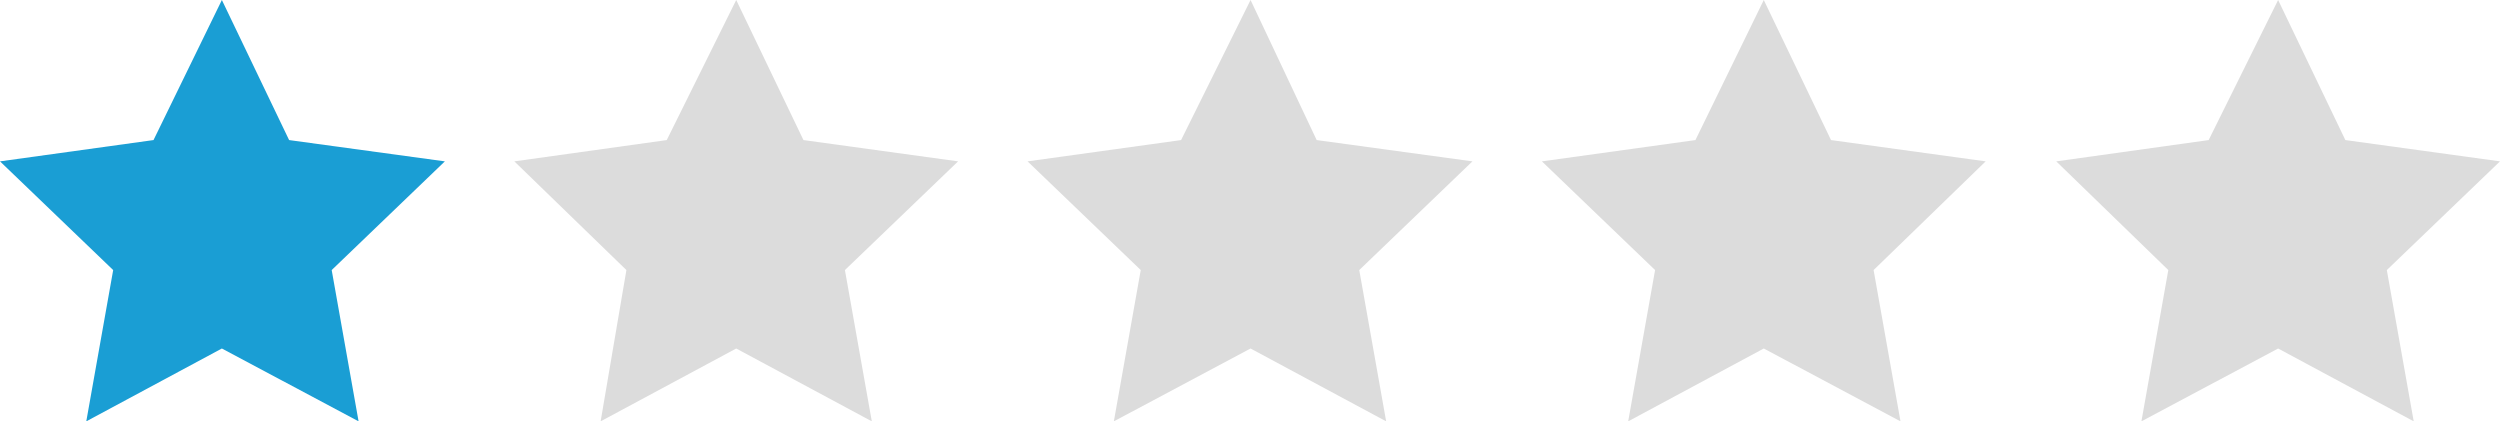 <?xml version="1.0" encoding="utf-8"?>
<!-- Generator: Adobe Illustrator 21.1.0, SVG Export Plug-In . SVG Version: 6.00 Build 0)  -->
<svg version="1.1" id="Layer_1" xmlns="http://www.w3.org/2000/svg" xmlns:xlink="http://www.w3.org/1999/xlink" x="0px" y="0px"
	 viewBox="0 0 223.1 37.6" style="enable-background:new 0 0 223.1 37.6;" xml:space="preserve">
<style type="text/css">
	.st0{fill:#1A9ED4;}
	.st1{fill:#DCDCDC;}
</style>
<g>
	<g>
		<polygon class="st0" points="19.8,0 25.8,12.5 39.7,14.4 29.6,24.1 32,37.6 19.8,31.1 7.7,37.6 10.1,24.1 0,14.4 13.7,12.5 		"/>
		<polygon class="st1" points="65.7,0 71.7,12.5 85.5,14.4 75.4,24.1 77.8,37.6 65.7,31.1 53.6,37.6 55.9,24.1 45.9,14.4 59.5,12.5 
					"/>
		<polygon class="st1" points="111.6,0 117.5,12.5 131.4,14.4 121.3,24.1 123.7,37.6 111.6,31.1 99.4,37.6 101.8,24.1 91.7,14.4 
			105.4,12.5 		"/>
		<polygon class="st1" points="157.4,0 163.4,12.5 177.2,14.4 167.2,24.1 169.6,37.6 157.4,31.1 145.3,37.6 147.7,24.1 137.6,14.4 
			151.3,12.5 		"/>
		<polygon class="st1" points="203.3,0 209.3,12.5 223.1,14.4 213,24.1 215.4,37.6 203.3,31.1 191.1,37.6 193.5,24.1 183.5,14.4 
			197.1,12.5 		"/>
	</g>
</g>
</svg>
